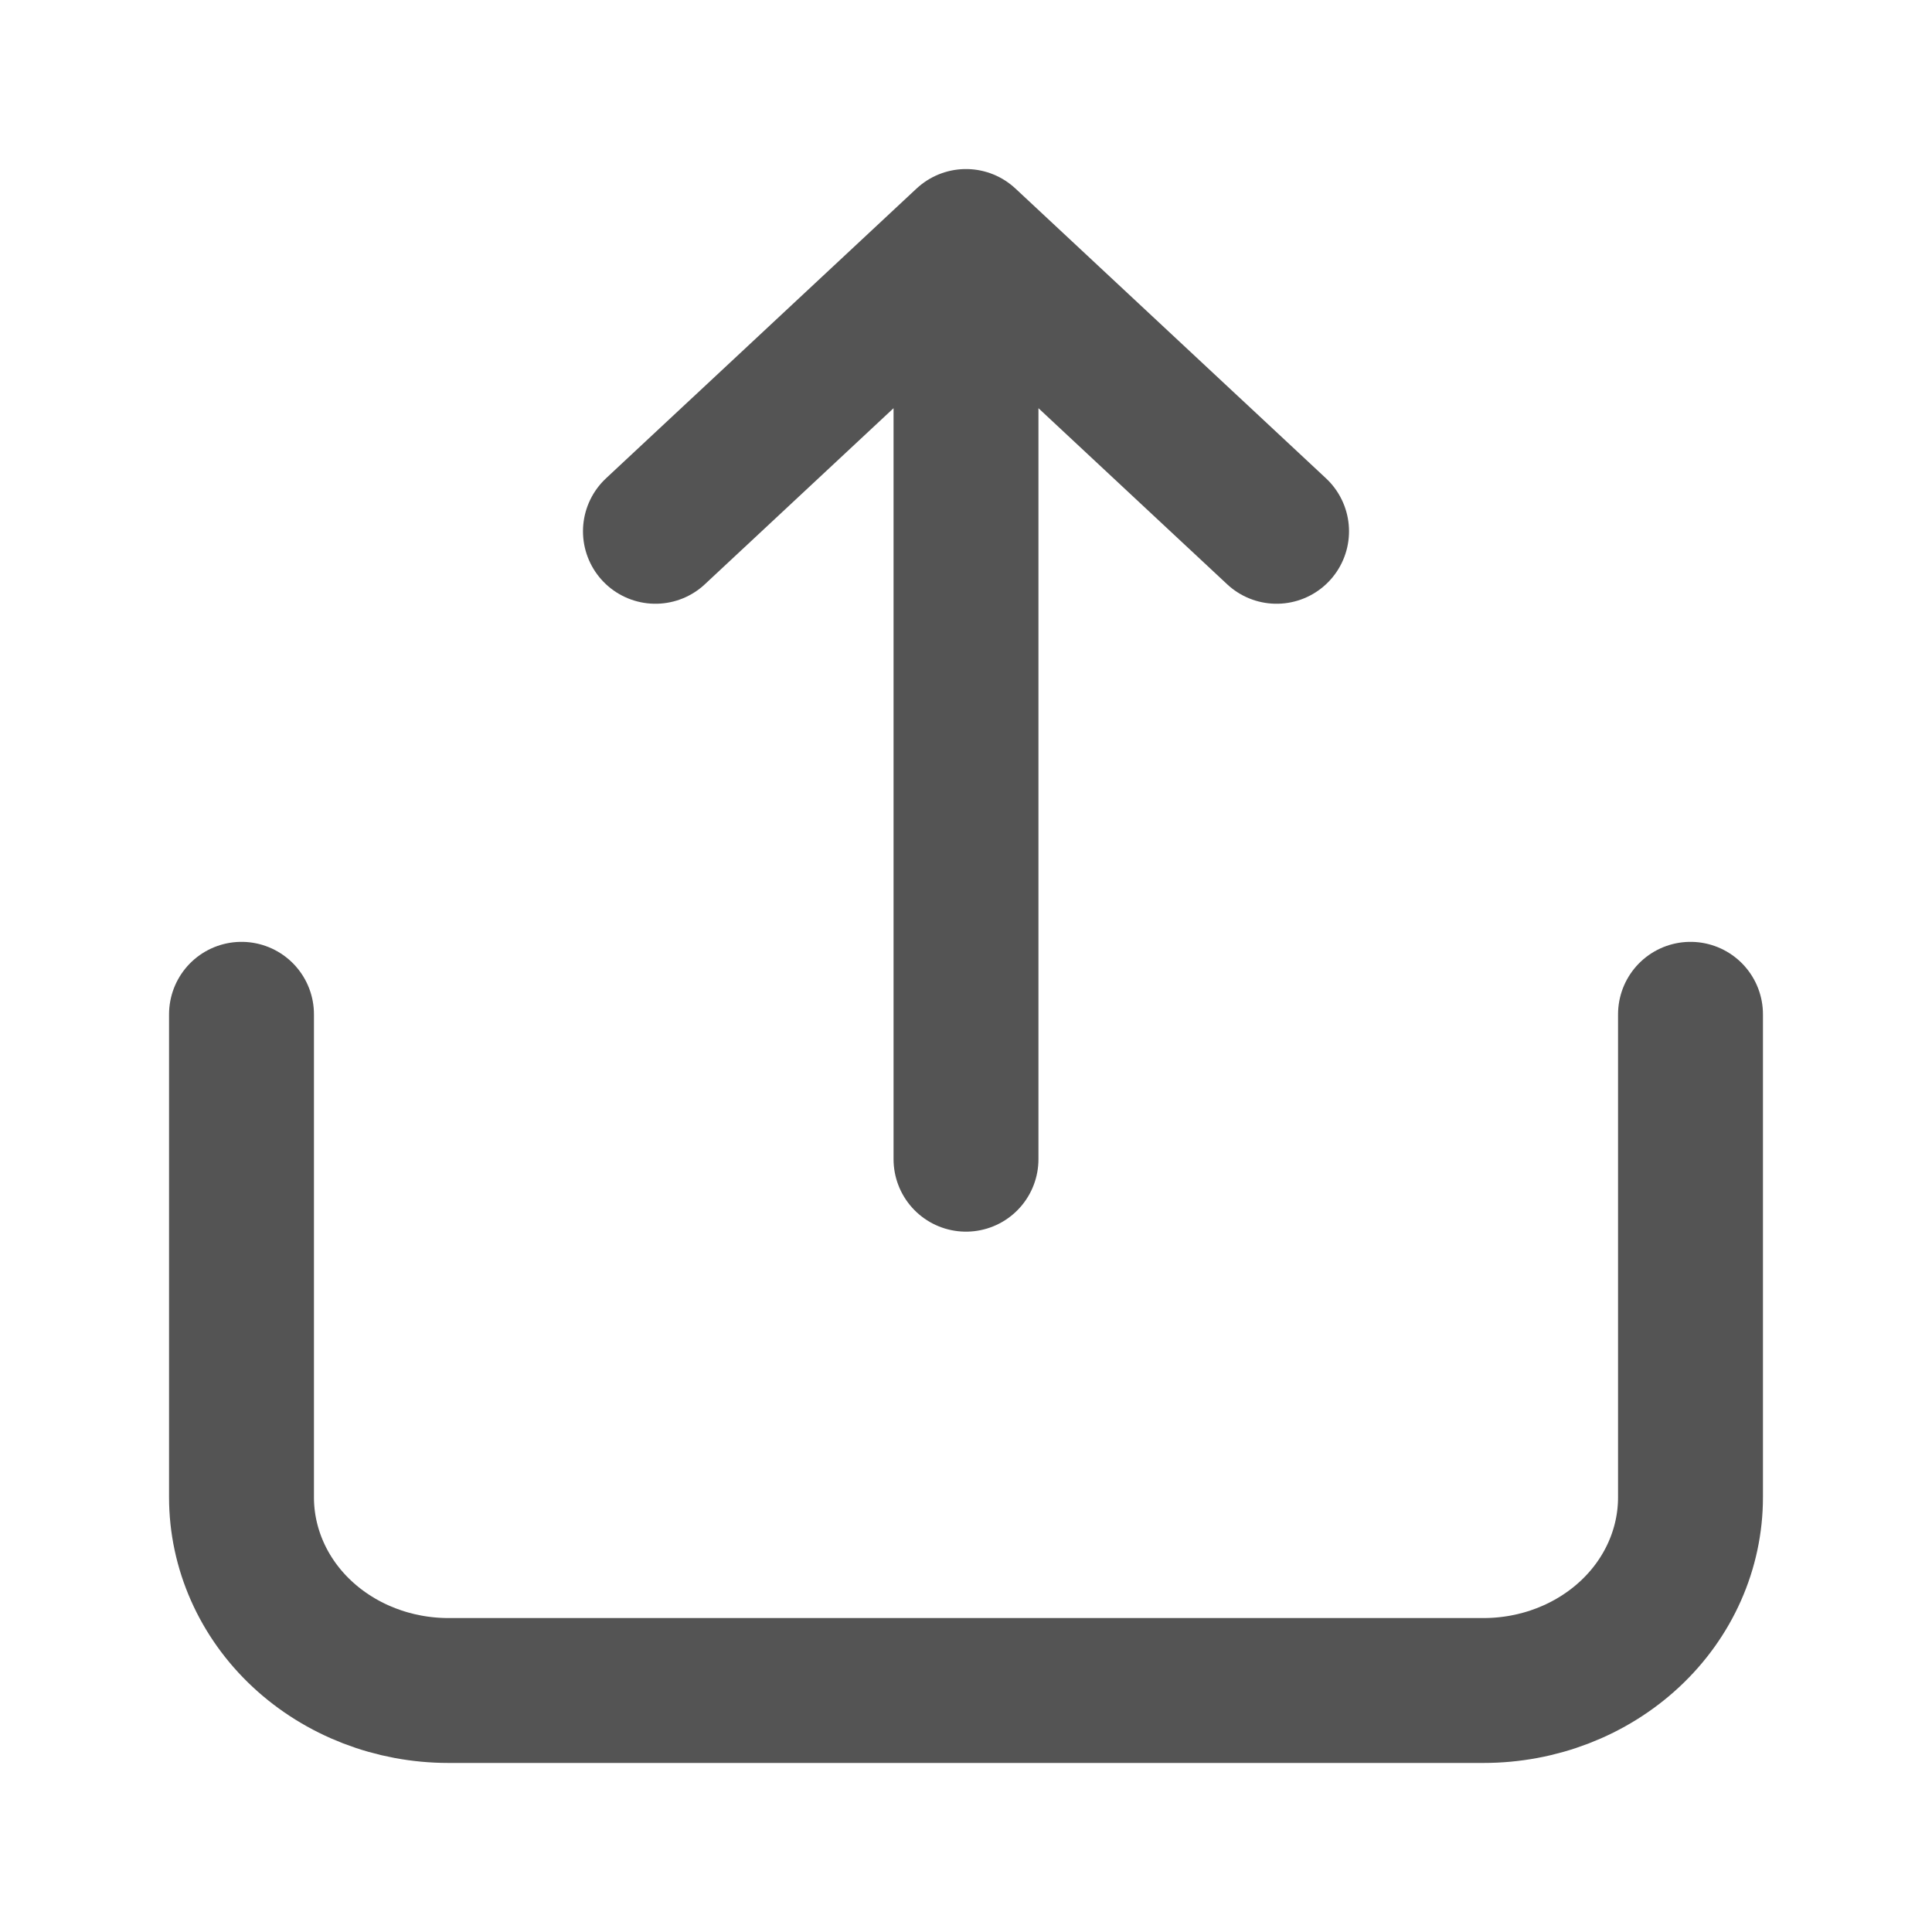 <svg width="8" height="8" viewBox="0 0 8 8" fill="none" xmlns="http://www.w3.org/2000/svg">
<path d="M4 1.4V4.8M5.286 2.2L4 1L2.714 2.2M1 4.2V6.2C1 6.412 1.09 6.616 1.251 6.766C1.412 6.916 1.63 7 1.857 7H6.143C6.37 7 6.588 6.916 6.749 6.766C6.91 6.616 7 6.412 7 6.2V4.2" stroke="#545454" stroke-width="0.6" stroke-linecap="round" stroke-linejoin="round"/>
</svg>
